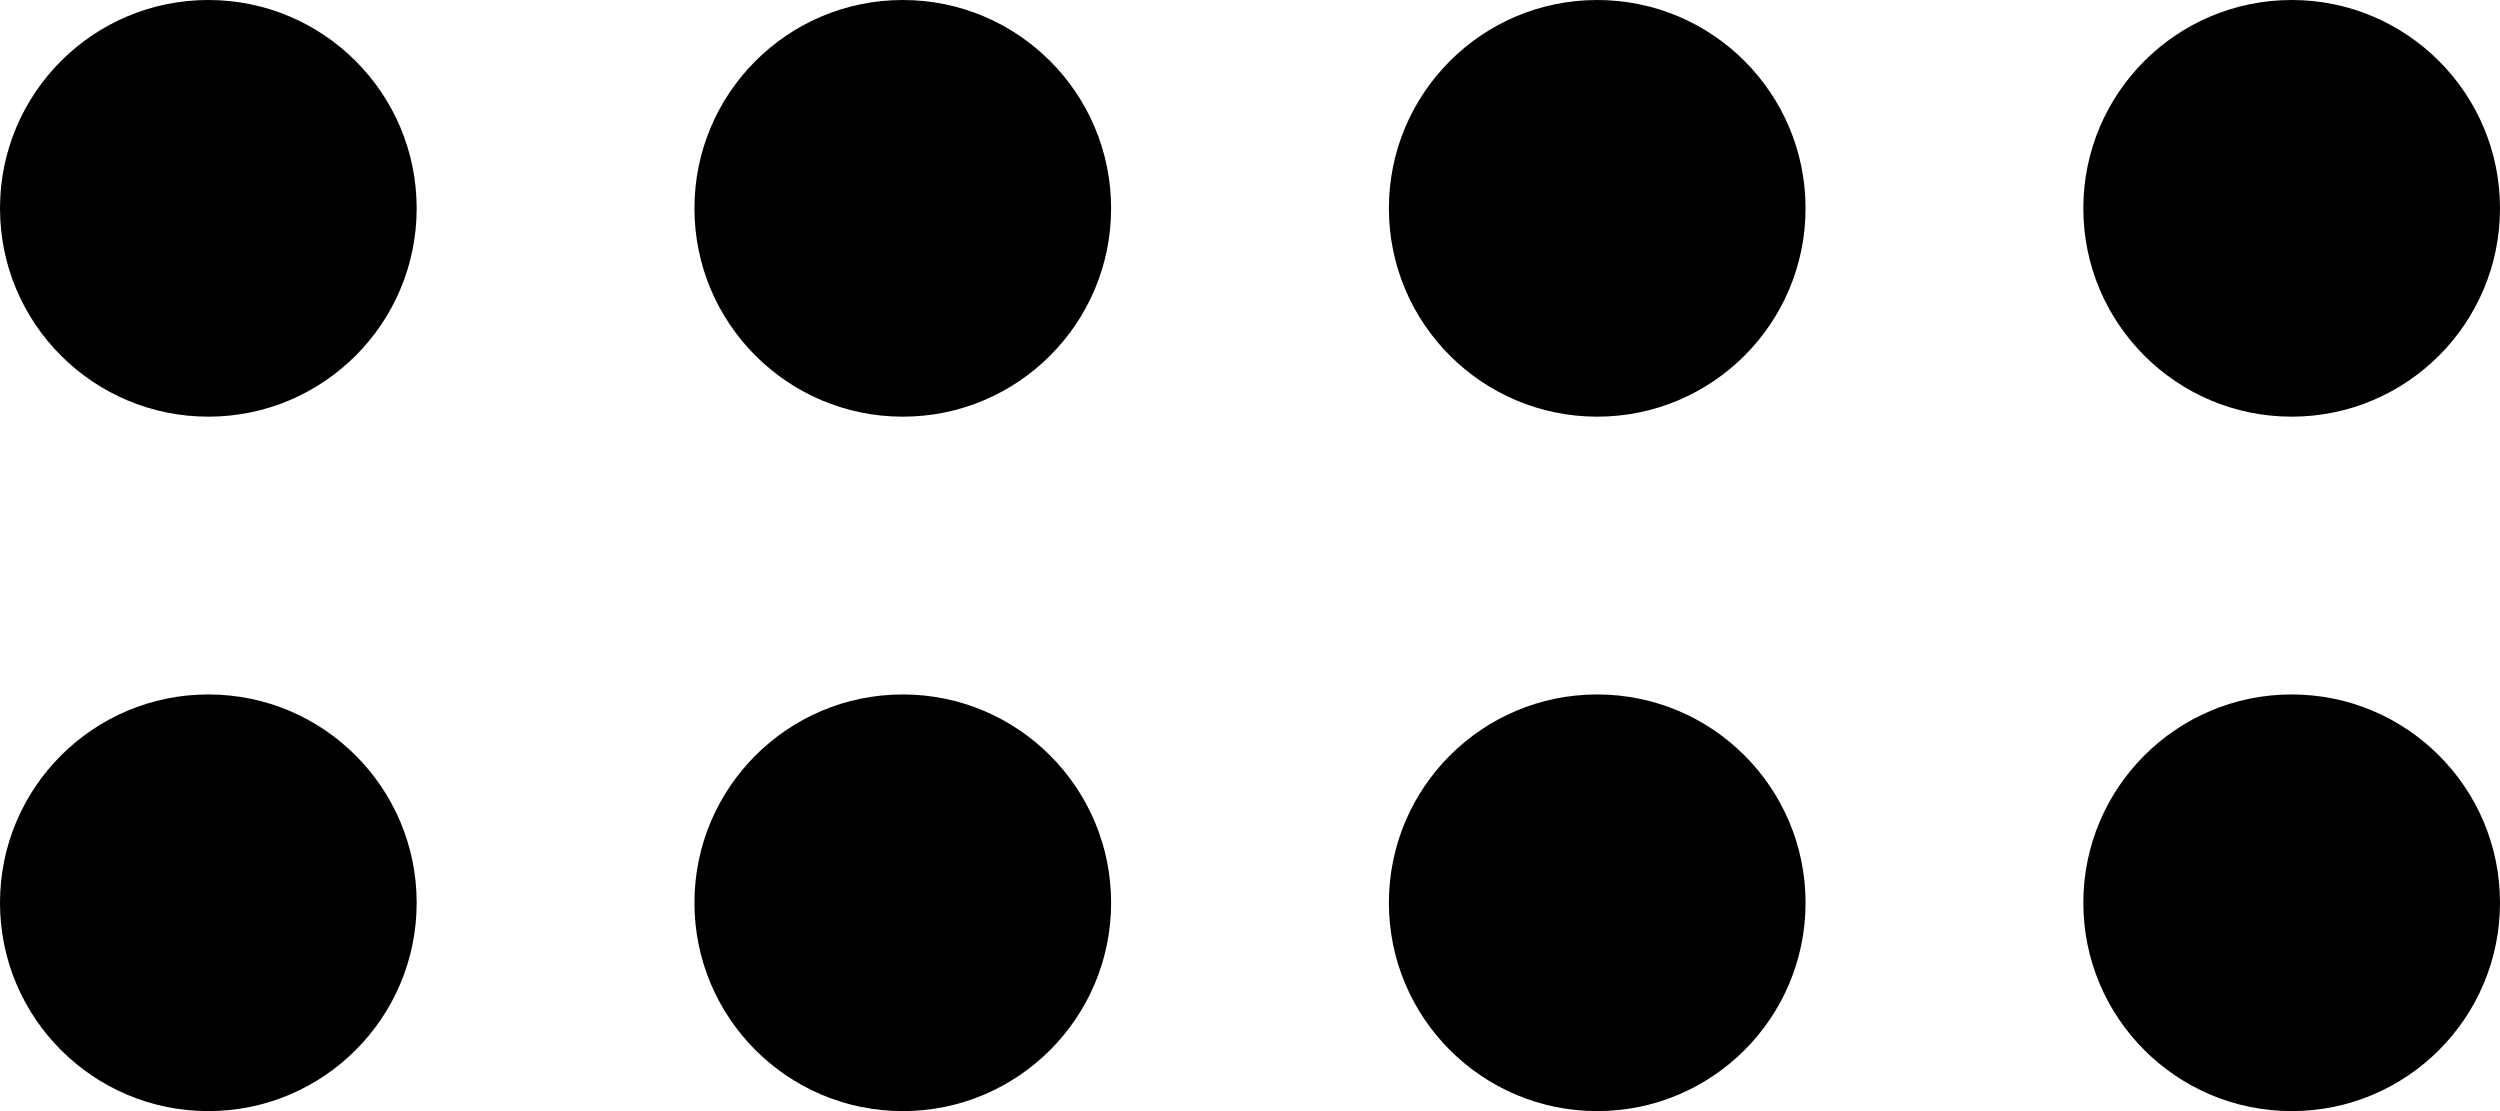 <svg width="18" height="8" viewBox="0 0 18 8" fill="none" xmlns="http://www.w3.org/2000/svg">
<circle cx="1.5" cy="1.5" r="1.5" fill="currentColor"/>
<circle cx="6.5" cy="1.5" r="1.5" fill="currentColor"/>
<circle cx="11.5" cy="1.5" r="1.5" fill="currentColor"/>
<circle cx="16.5" cy="1.5" r="1.5" fill="currentColor"/>
<circle cx="1.5" cy="6.5" r="1.5" fill="currentColor"/>
<circle cx="6.5" cy="6.5" r="1.5" fill="currentColor"/>
<circle cx="11.5" cy="6.5" r="1.5" fill="currentColor"/>
<circle cx="16.5" cy="6.5" r="1.5" fill="currentColor"/>
</svg>
